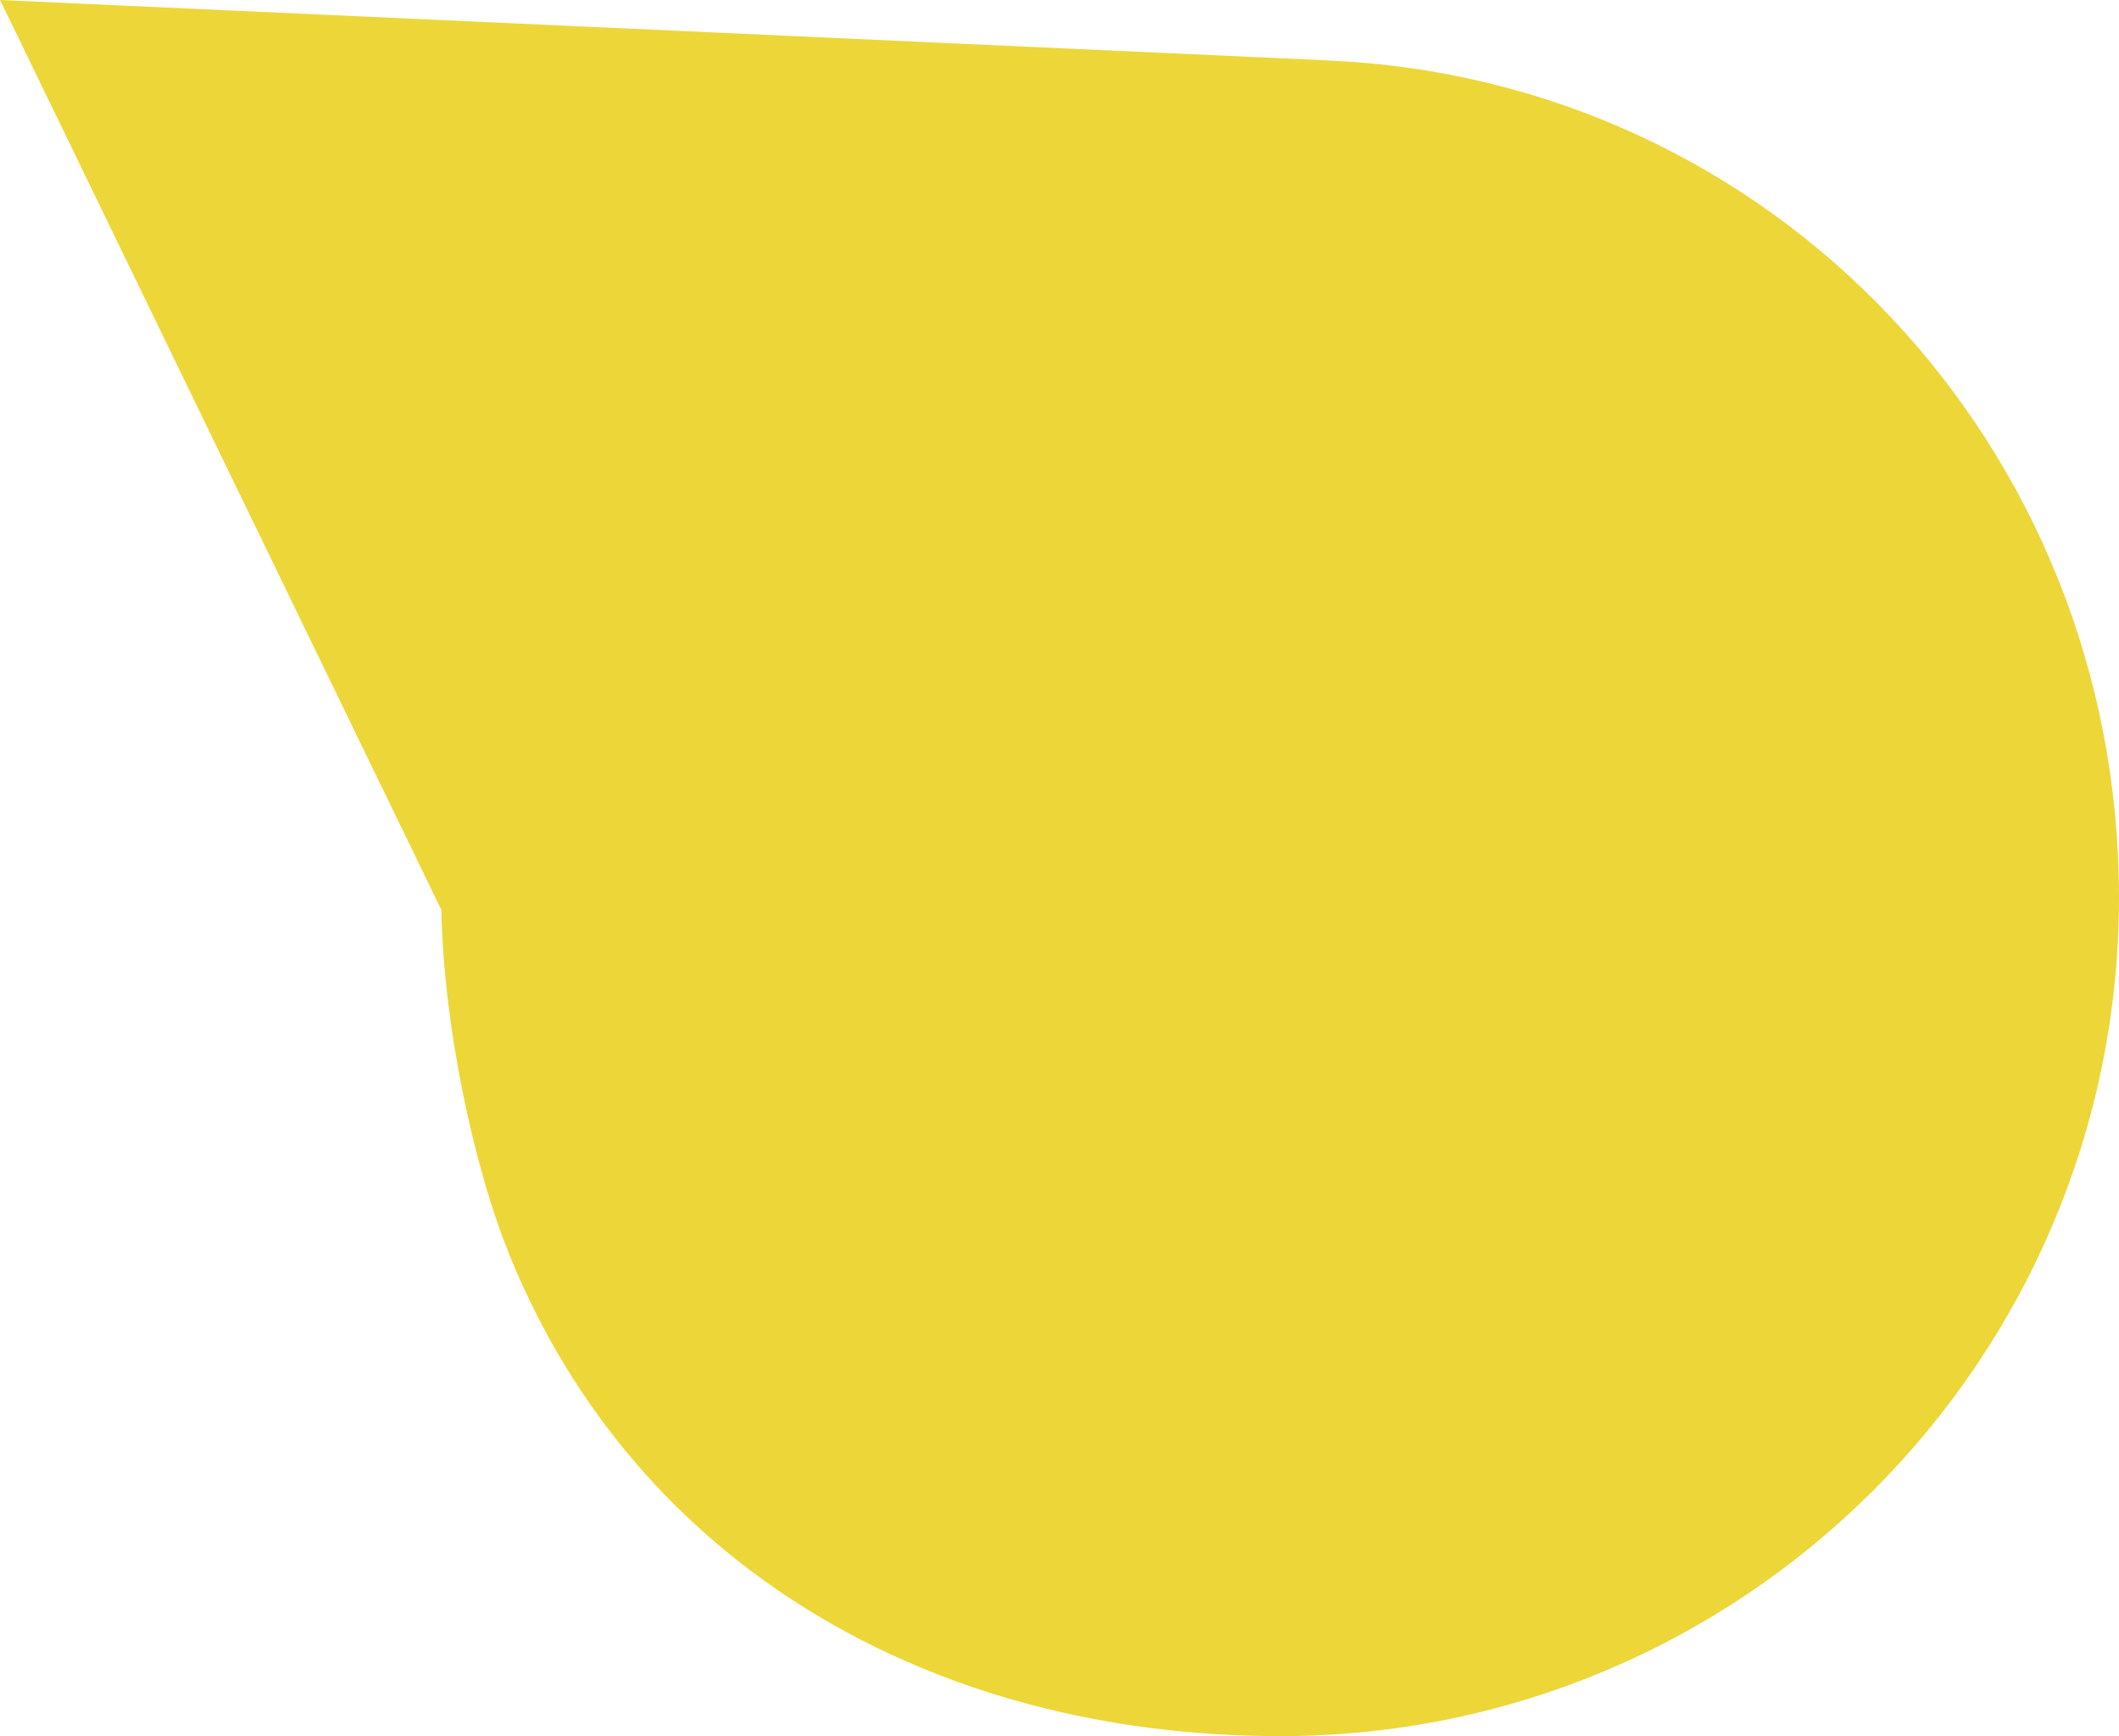 <svg xmlns="http://www.w3.org/2000/svg" width="1705.933" height="1397.583" viewBox="0 0 1705.933 1397.583">
  <path id="合体_2" data-name="合体 2" d="M4570.385,4656.288c-31.266-75.884-54.408-191.093-56.062-280.784l-355.248-732.468L4159,3643l1068.555,48.613-.114.066c359.178,15.047,637.491,310.465,637.491,673.713,0,372.9-302.365,675.192-675.353,675.192C4907.6,5040.583,4671.691,4902.168,4570.385,4656.288Z" transform="translate(-4159 -3643)" fill="#edd638"/>
</svg>
